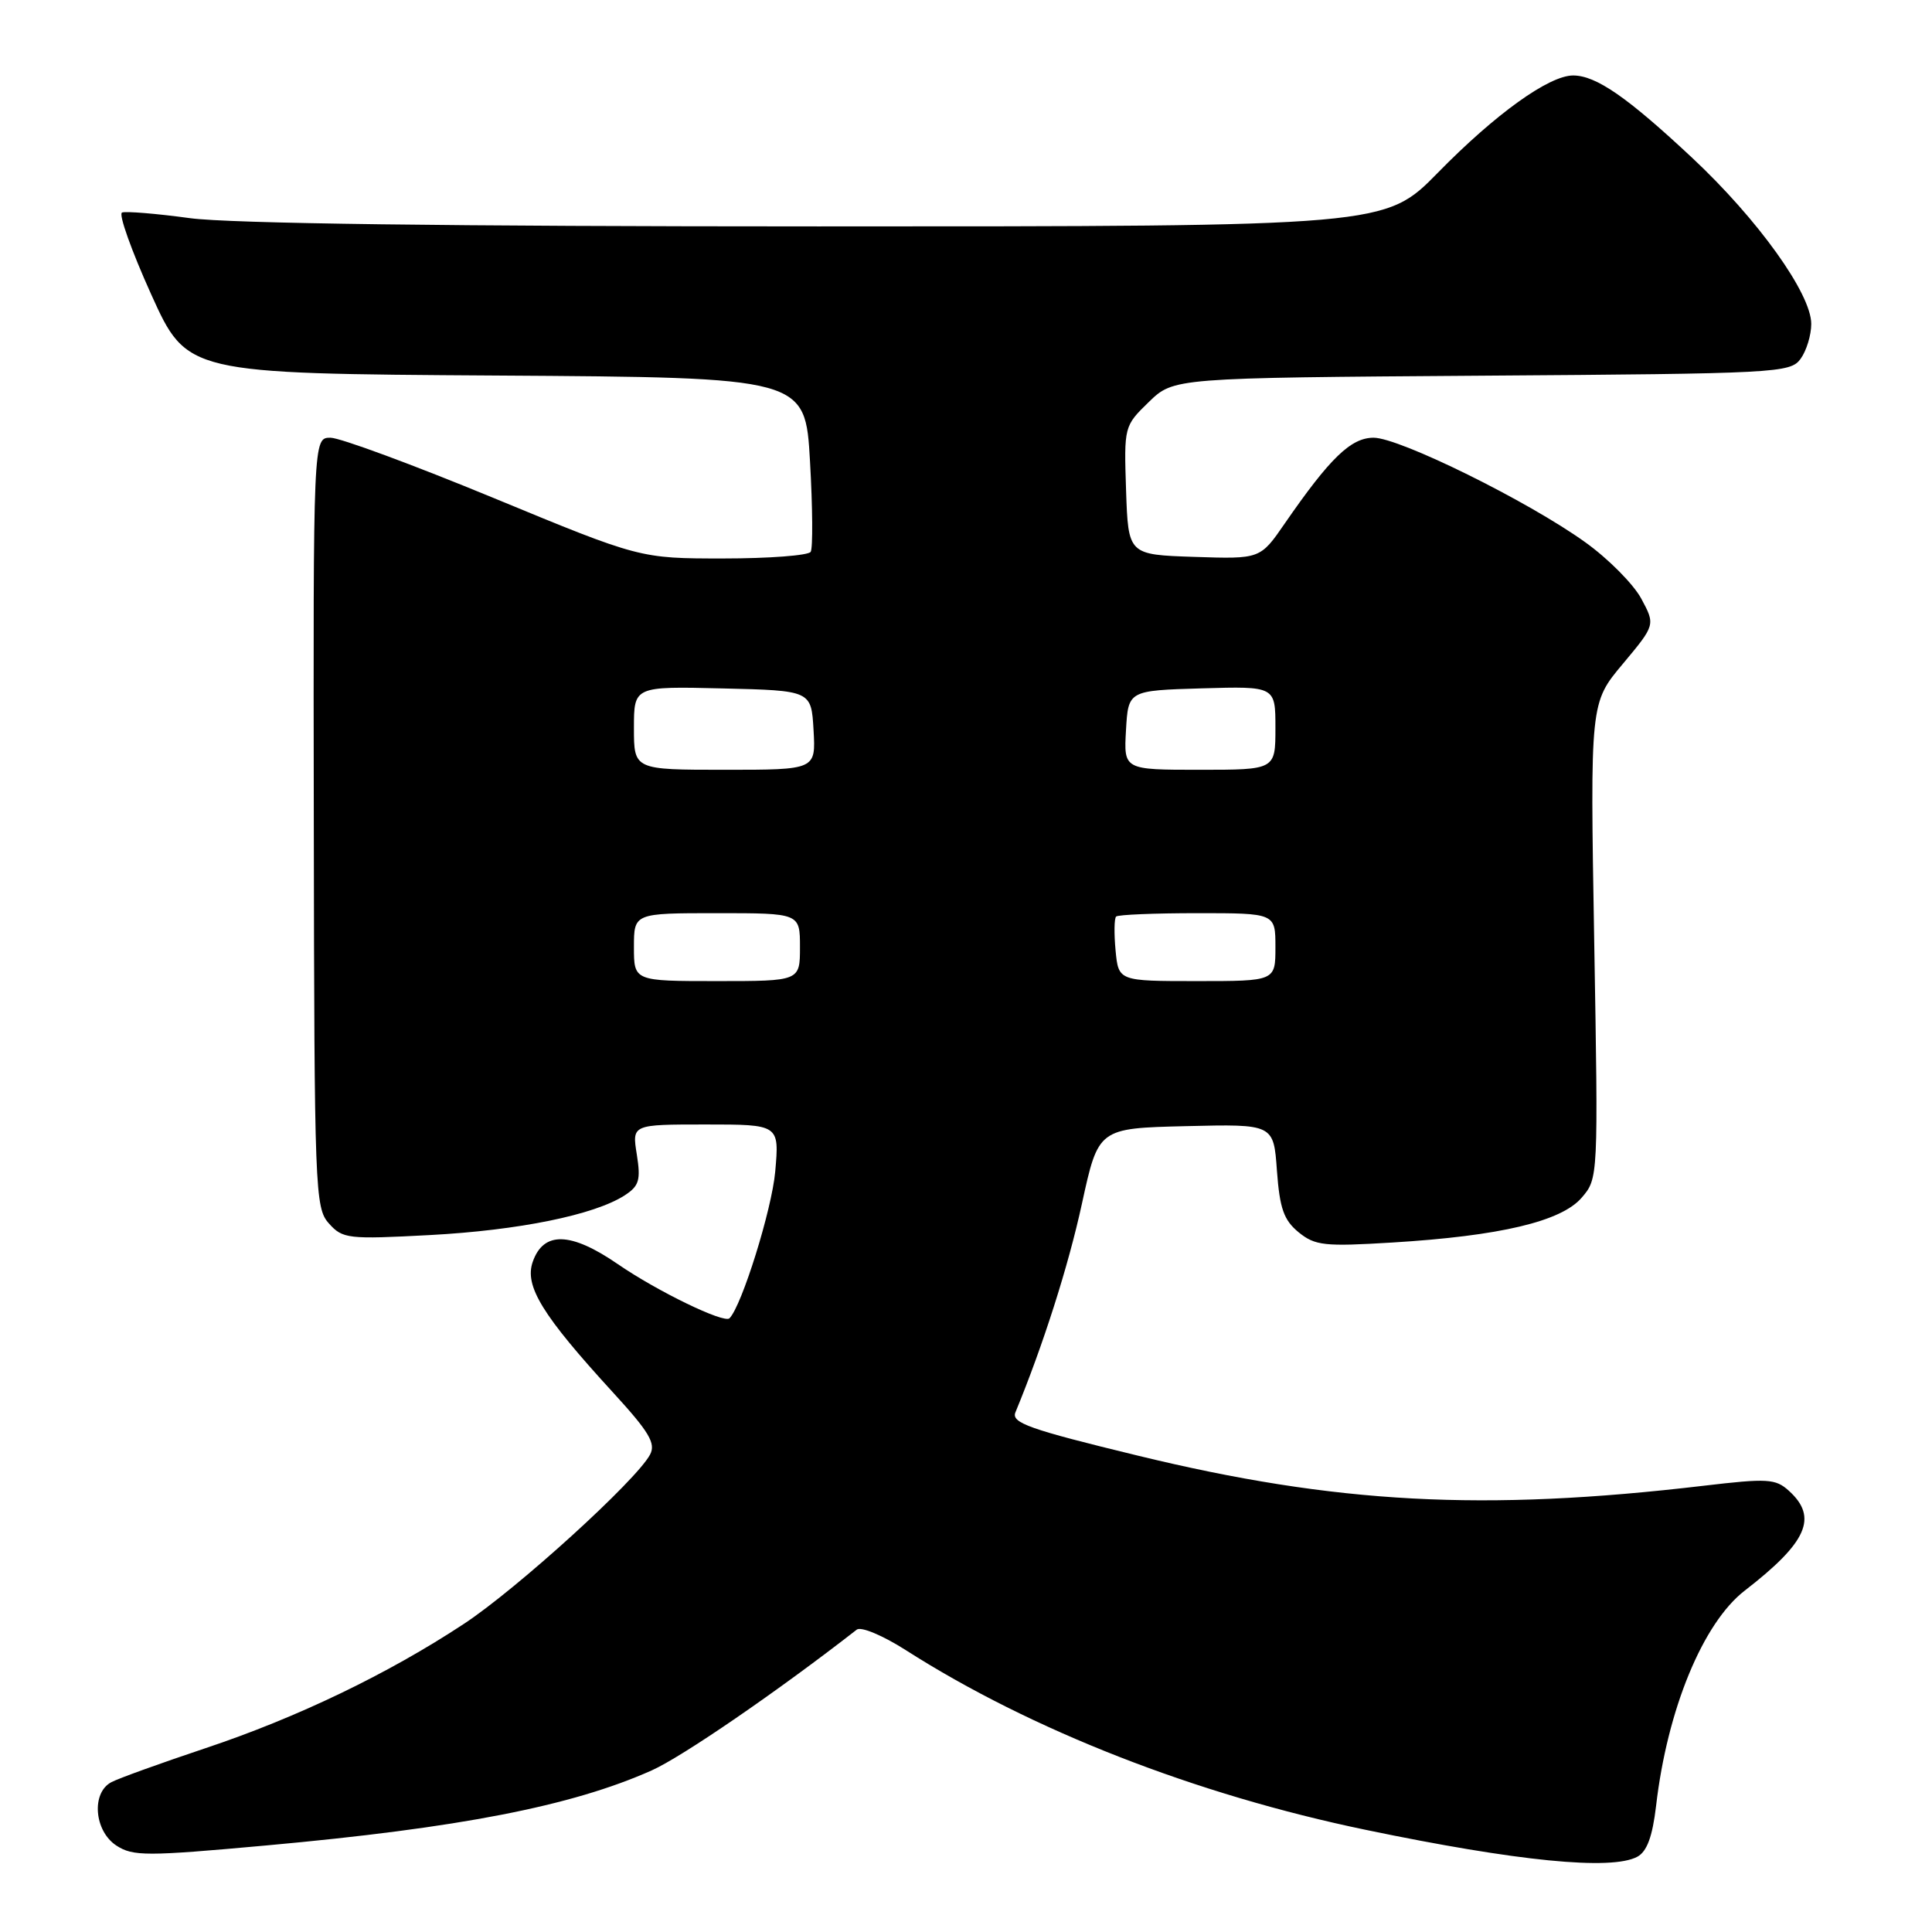 <?xml version="1.0" encoding="UTF-8" standalone="no"?>
<!DOCTYPE svg PUBLIC "-//W3C//DTD SVG 1.1//EN" "http://www.w3.org/Graphics/SVG/1.1/DTD/svg11.dtd" >
<svg xmlns="http://www.w3.org/2000/svg" xmlns:xlink="http://www.w3.org/1999/xlink" version="1.1" viewBox="0 0 256 256">
 <g >
 <path fill="currentColor"
d=" M 216.95 246.03 C 218.23 245.34 218.96 243.36 219.44 239.28 C 220.92 226.51 225.64 215.06 231.18 210.77 C 239.47 204.36 240.93 201.06 237.04 197.54 C 235.27 195.93 234.21 195.87 225.74 196.87 C 196.59 200.31 177.00 199.26 150.69 192.86 C 136.35 189.38 133.97 188.53 134.55 187.14 C 138.20 178.30 141.56 167.78 143.36 159.50 C 145.54 149.50 145.54 149.50 157.15 149.22 C 168.76 148.94 168.76 148.94 169.20 155.12 C 169.57 160.14 170.11 161.67 172.07 163.28 C 174.26 165.06 175.49 165.19 184.50 164.64 C 198.76 163.77 206.88 161.85 209.58 158.70 C 211.78 156.15 211.78 156.04 211.24 124.64 C 210.70 93.13 210.70 93.13 215.03 87.97 C 219.35 82.80 219.35 82.80 217.47 79.31 C 216.43 77.39 213.09 74.02 210.04 71.84 C 202.47 66.40 185.44 58.00 182.01 58.00 C 179.01 58.00 176.24 60.67 170.24 69.36 C 166.99 74.08 166.99 74.08 158.24 73.79 C 149.50 73.50 149.50 73.50 149.21 64.98 C 148.93 56.50 148.95 56.45 152.23 53.26 C 155.53 50.07 155.53 50.07 196.34 49.78 C 235.42 49.51 237.22 49.42 238.58 47.56 C 239.36 46.49 240.00 44.41 240.00 42.92 C 240.00 38.92 232.94 29.07 224.21 20.90 C 215.61 12.86 211.49 10.01 208.45 10.00 C 205.25 10.00 198.16 15.09 190.53 22.88 C 183.55 30.00 183.55 30.00 108.44 30.00 C 59.68 30.00 30.47 29.62 25.19 28.91 C 20.72 28.30 16.66 27.97 16.17 28.16 C 15.68 28.35 17.42 33.22 20.03 39.00 C 24.78 49.50 24.78 49.50 65.74 49.76 C 106.70 50.02 106.70 50.02 107.33 61.13 C 107.68 67.24 107.72 72.64 107.42 73.12 C 107.13 73.60 101.91 74.00 95.84 74.00 C 84.80 74.00 84.80 74.00 65.44 66.00 C 54.79 61.60 45.05 58.00 43.79 58.00 C 41.50 58.00 41.50 58.00 41.58 108.98 C 41.65 157.80 41.74 160.06 43.58 162.11 C 45.40 164.15 46.10 164.23 57.00 163.65 C 68.75 163.02 78.73 160.99 82.76 158.40 C 84.69 157.15 84.92 156.38 84.38 152.97 C 83.74 149.00 83.74 149.00 93.51 149.00 C 103.27 149.00 103.27 149.00 102.72 155.25 C 102.27 160.29 98.29 173.04 96.66 174.68 C 95.94 175.39 87.11 171.11 81.89 167.52 C 75.63 163.21 72.02 163.11 70.59 167.20 C 69.47 170.40 71.84 174.26 81.20 184.48 C 86.03 189.75 86.93 191.26 86.13 192.75 C 84.31 196.17 68.52 210.52 61.50 215.15 C 51.42 221.80 39.36 227.60 27.15 231.67 C 21.29 233.63 15.71 235.64 14.75 236.15 C 12.08 237.56 12.48 242.61 15.41 244.54 C 17.62 245.98 19.37 245.98 35.30 244.53 C 60.87 242.21 75.73 239.32 86.33 234.60 C 90.38 232.80 103.09 224.07 113.52 215.94 C 114.08 215.49 116.96 216.70 120.02 218.65 C 136.63 229.26 158.48 237.80 181.00 242.47 C 201.05 246.64 213.51 247.87 216.95 246.03 Z  M 84.00 125.50 C 84.00 121.00 84.00 121.00 95.00 121.00 C 106.00 121.00 106.00 121.00 106.00 125.50 C 106.00 130.00 106.00 130.00 95.00 130.00 C 84.00 130.00 84.00 130.00 84.00 125.50 Z  M 147.82 125.95 C 147.61 123.72 147.64 121.69 147.89 121.45 C 148.13 121.20 152.98 121.00 158.67 121.00 C 169.00 121.00 169.00 121.00 169.00 125.50 C 169.00 130.00 169.00 130.00 158.61 130.00 C 148.21 130.00 148.21 130.00 147.82 125.95 Z  M 84.00 96.47 C 84.00 90.94 84.00 90.94 95.75 91.22 C 107.50 91.50 107.50 91.50 107.80 96.75 C 108.10 102.00 108.10 102.00 96.05 102.00 C 84.00 102.00 84.00 102.00 84.00 96.47 Z  M 149.20 96.75 C 149.50 91.50 149.50 91.50 159.25 91.21 C 169.00 90.93 169.00 90.93 169.00 96.46 C 169.00 102.00 169.00 102.00 158.95 102.00 C 148.90 102.00 148.90 102.00 149.20 96.75 Z "/>
</g>
</svg>
